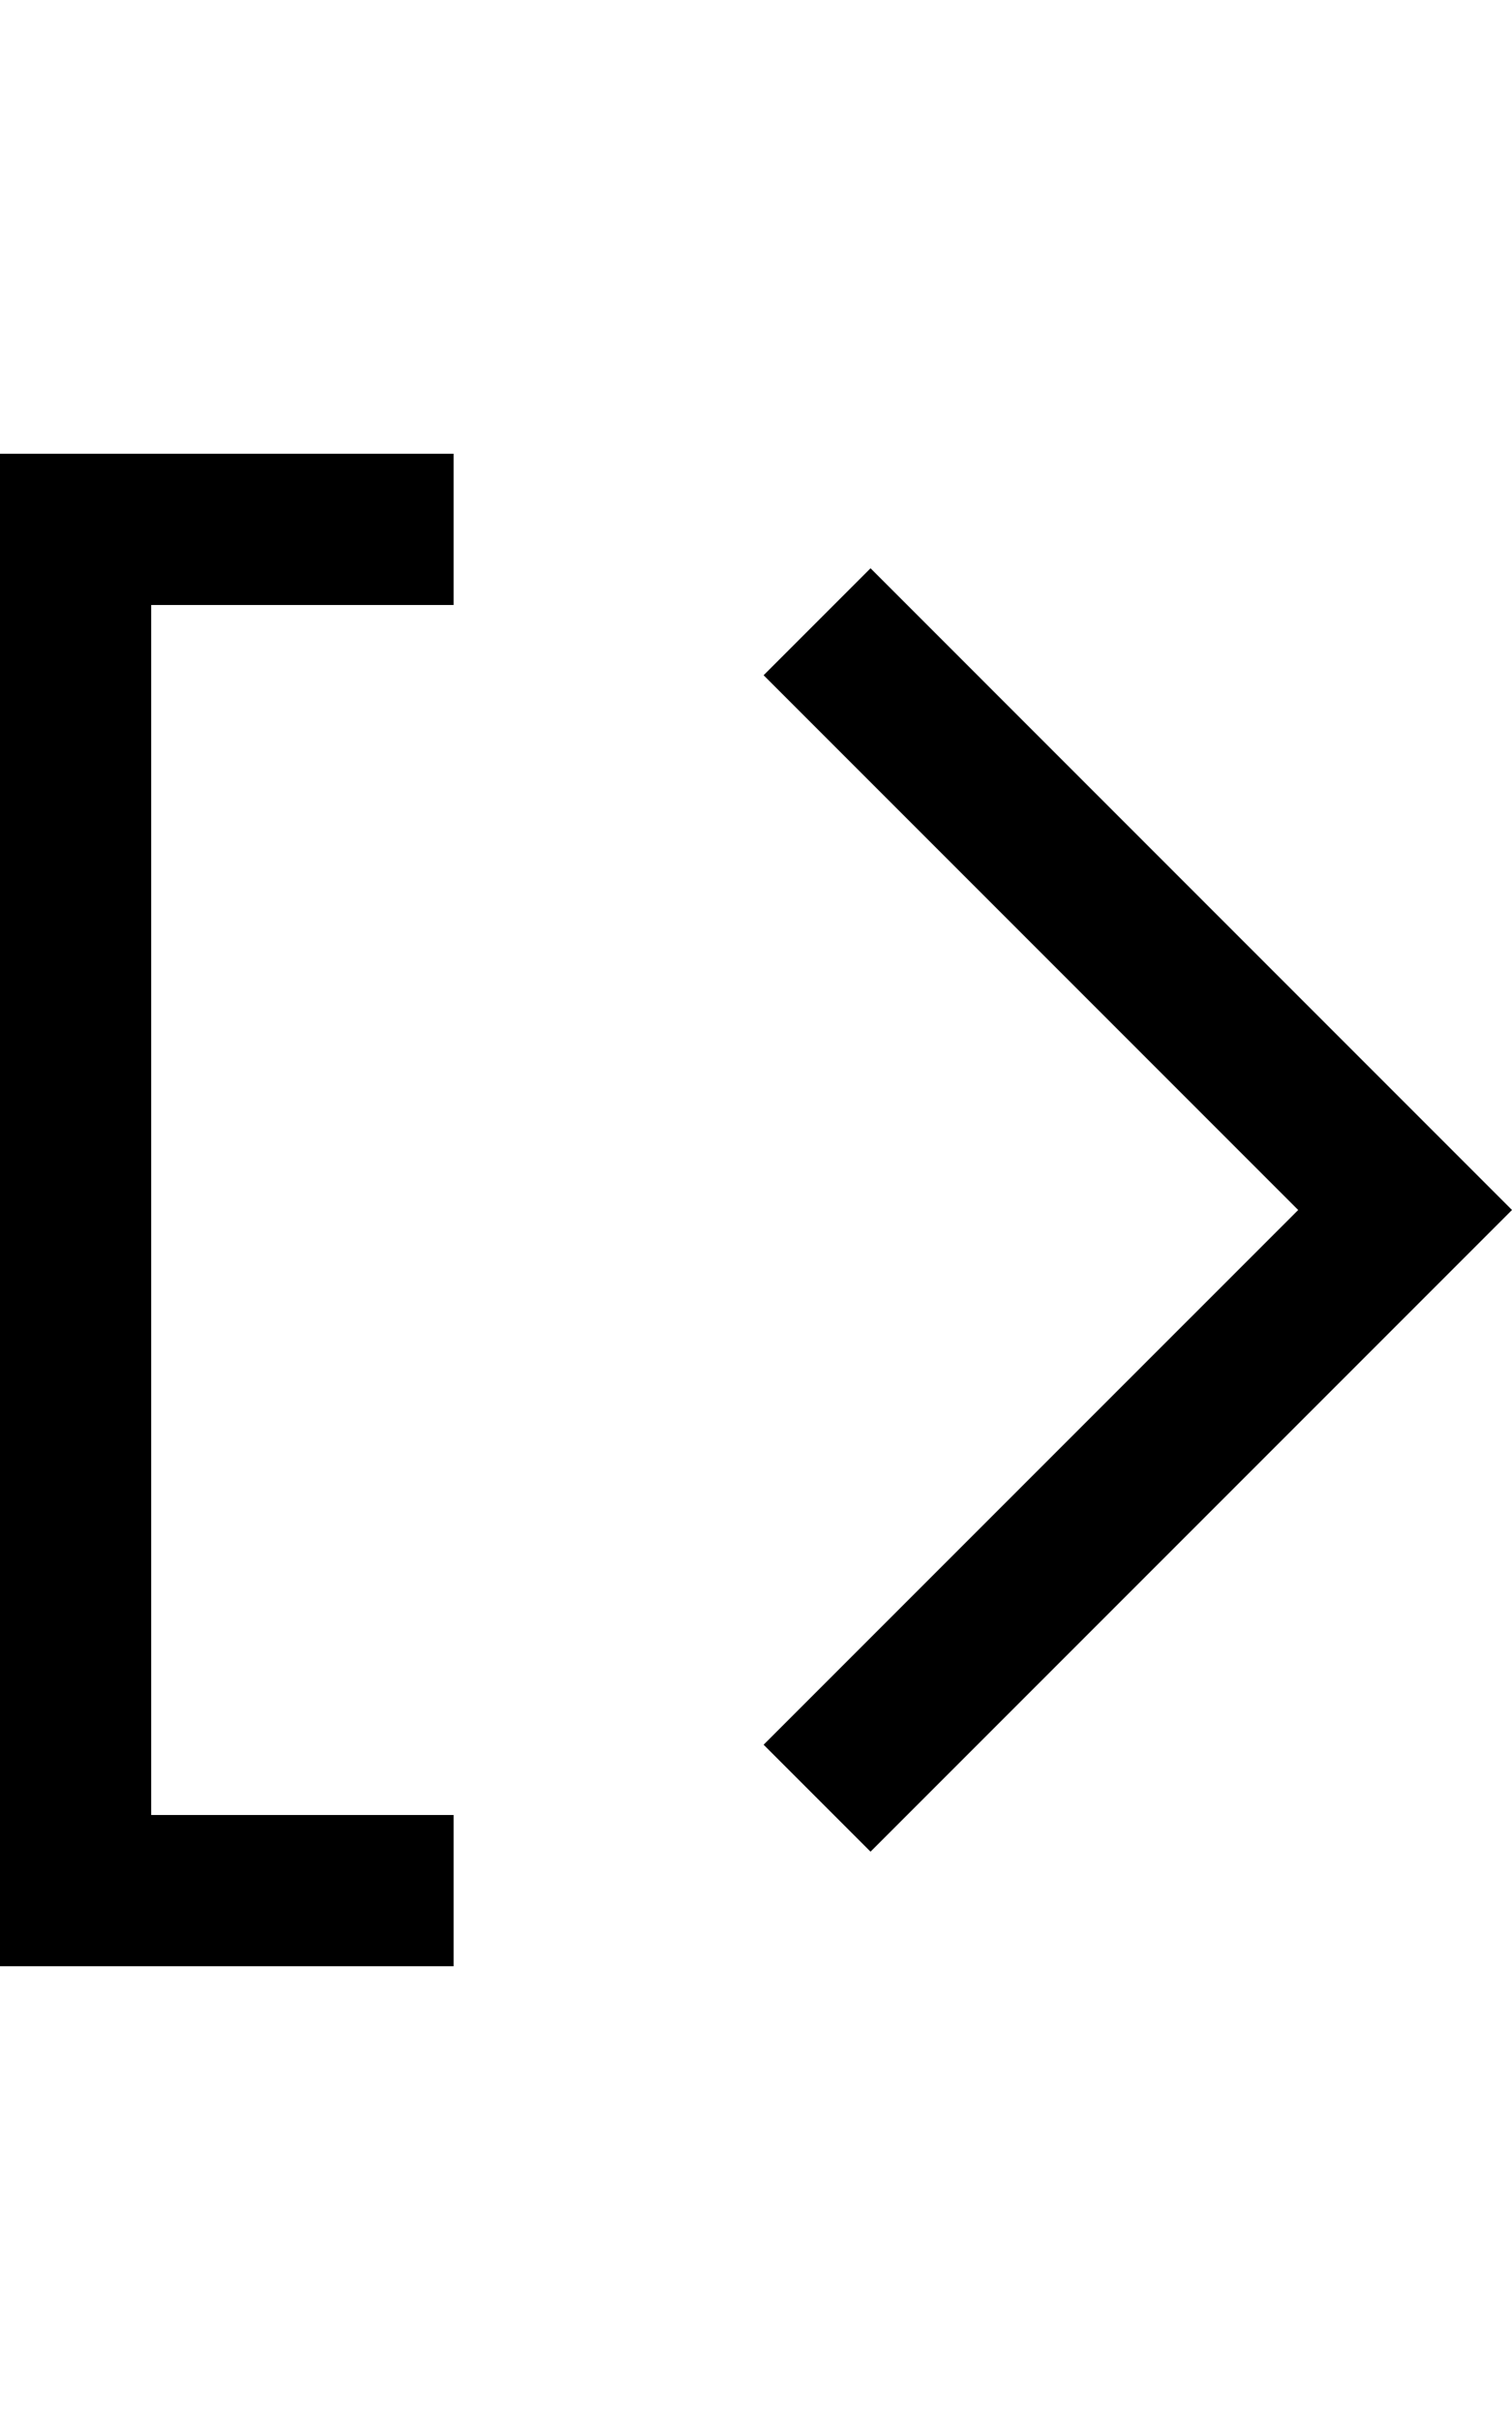 <?xml version="1.0" encoding="utf-8"?>
<!-- Generator: Adobe Illustrator 23.0.0, SVG Export Plug-In . SVG Version: 6.00 Build 0)  -->
<svg version="1.2" baseProfile="tiny" id="レイヤー_1"
	 xmlns="http://www.w3.org/2000/svg" xmlns:xlink="http://www.w3.org/1999/xlink" x="0px" y="0px" viewBox="0 0 320 512"
	 xml:space="preserve">
<path d="M320,256L184.24,391.76l-22.63-22.63L274.75,256L161.61,142.86l22.63-22.63L320,256z M96,416v-32H32V128h64V96H0v320H96z"/>
</svg>
